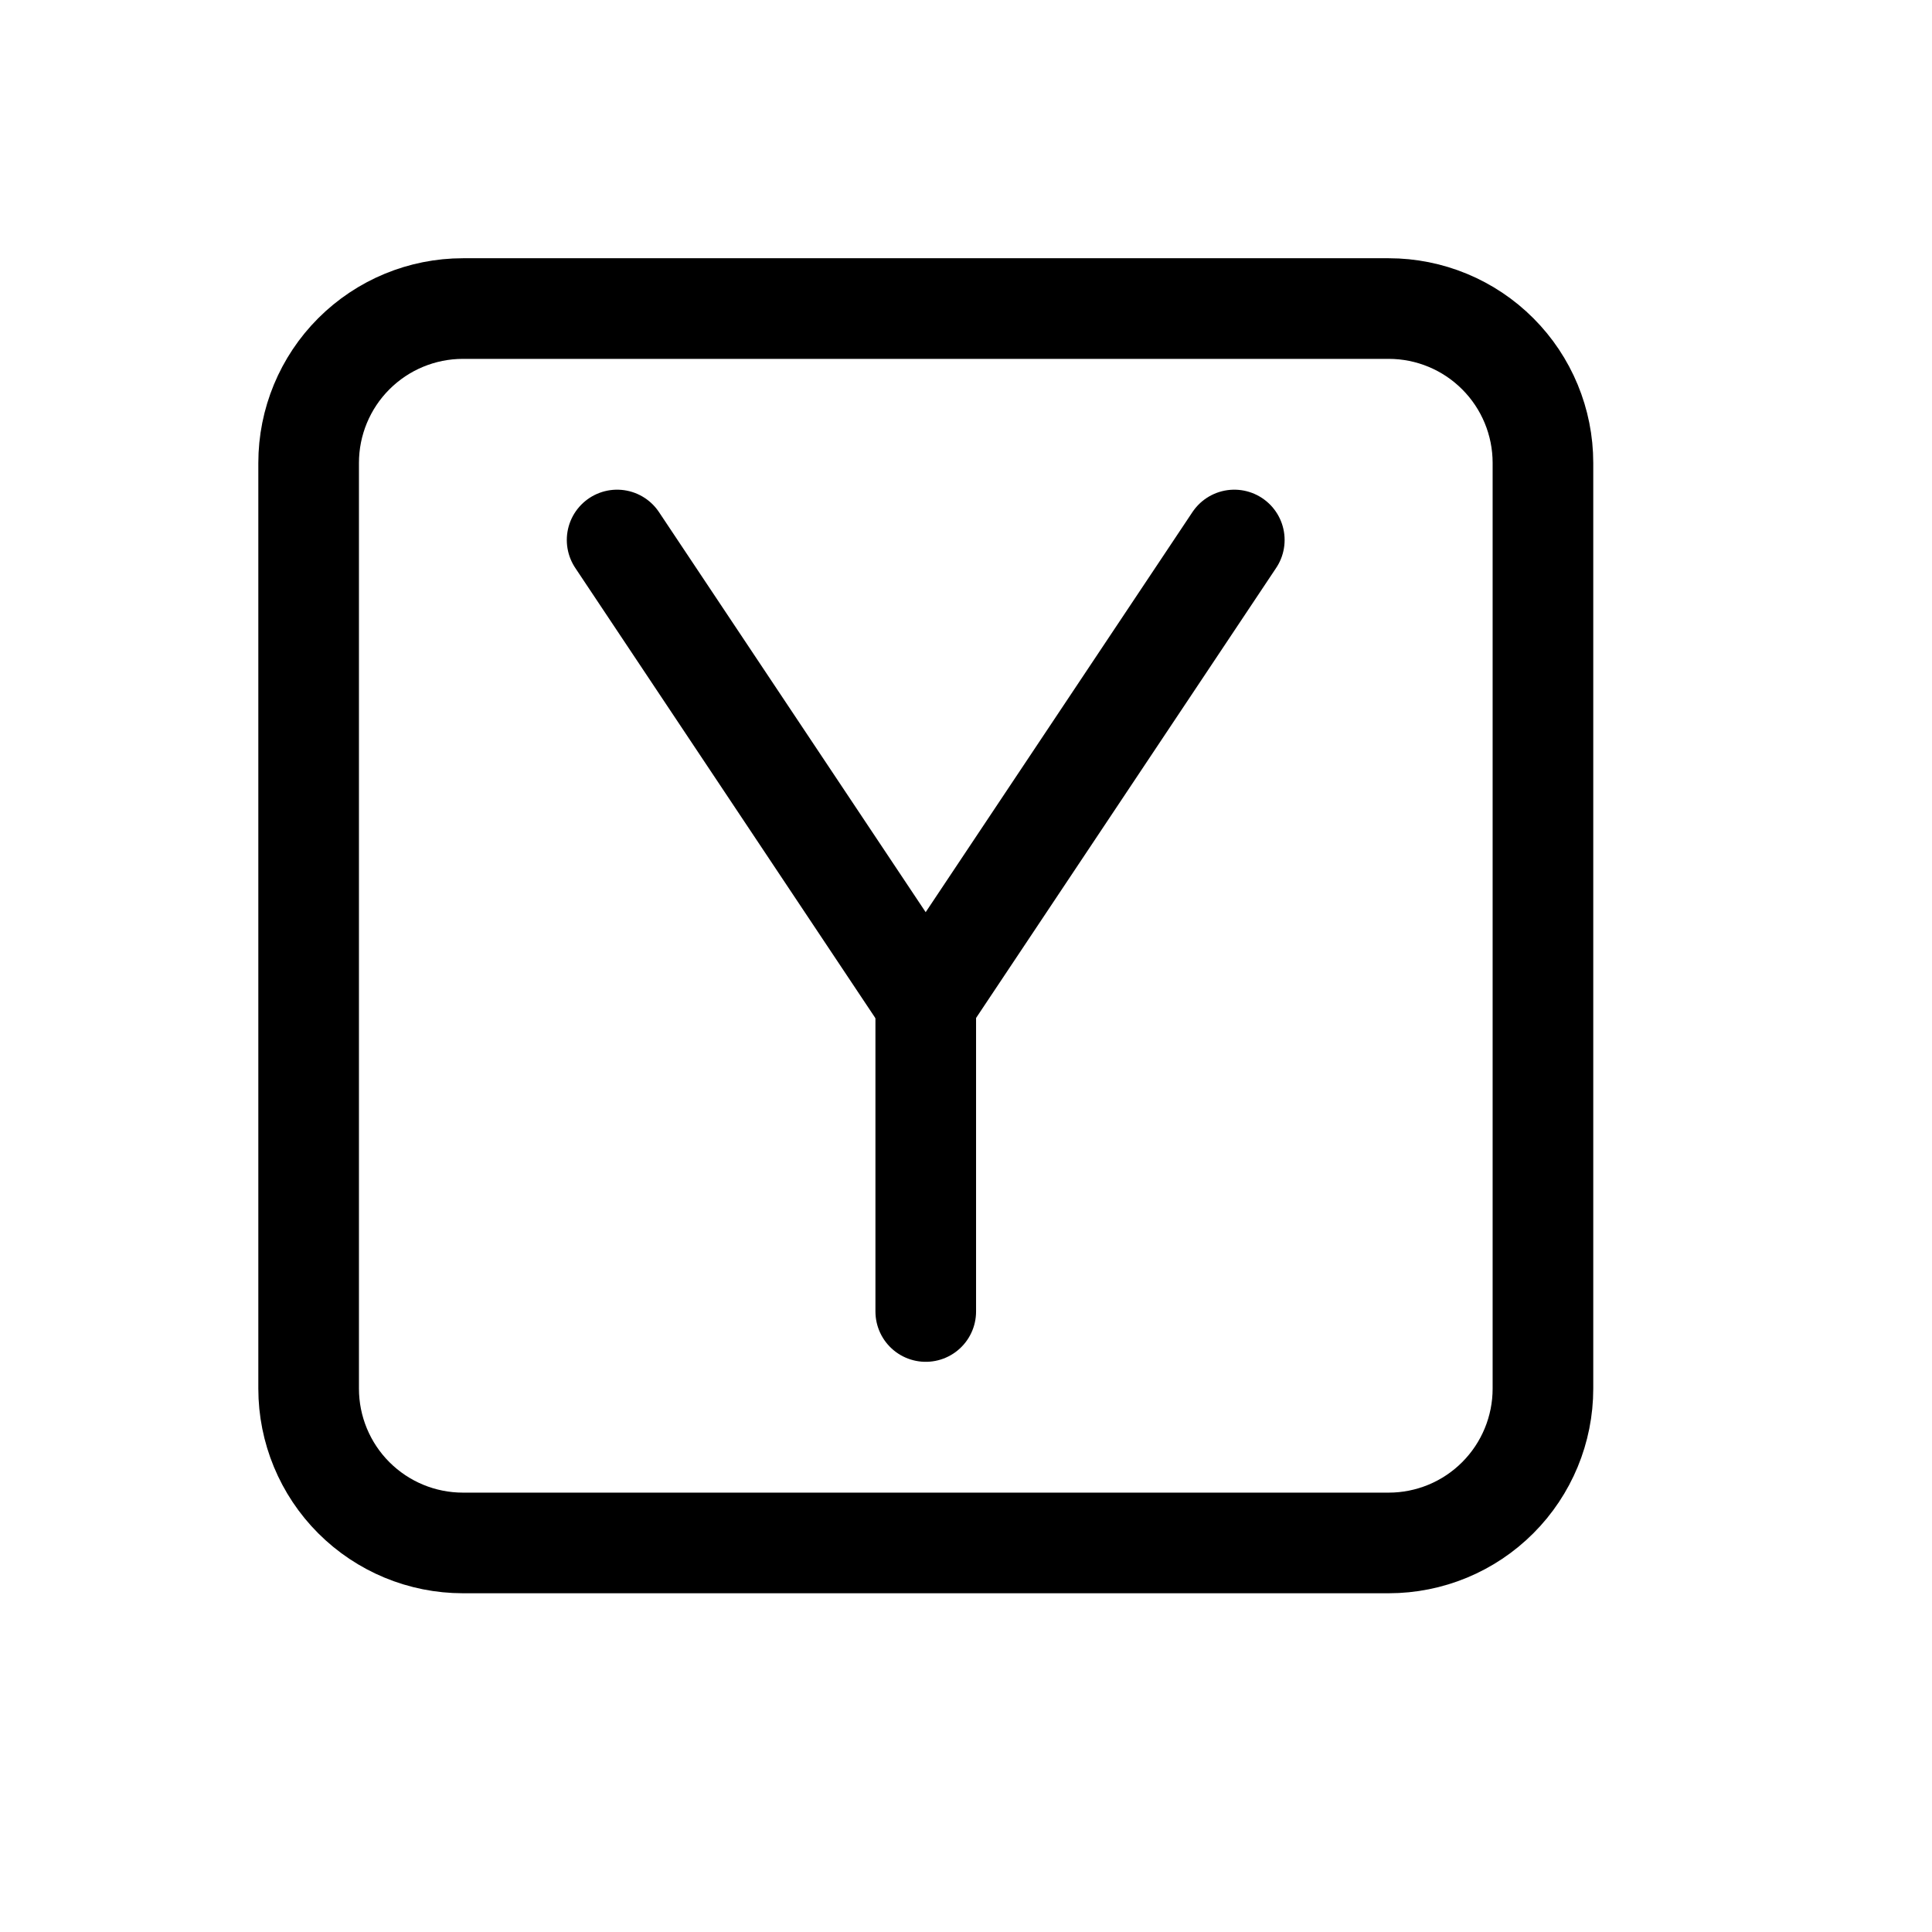<svg width="24" height="24" viewBox="0 0 24 24" fill="none" xmlns="http://www.w3.org/2000/svg">
    <path d="M3.834 5.75C3.834 5.242 4.036 4.754 4.395 4.395C4.755 4.035 5.242 3.833 5.751 3.833L17.251 3.833C17.759 3.833 18.247 4.035 18.606 4.395C18.965 4.754 19.167 5.242 19.167 5.75V17.25C19.167 17.758 18.965 18.246 18.606 18.605C18.247 18.965 17.759 19.167 17.251 19.167H5.751C5.242 19.167 4.755 18.965 4.395 18.605C4.036 18.246 3.834 17.758 3.834 17.25L3.834 5.75Z"
          stroke="currentColor" stroke-width="1.25" stroke-linecap="round" stroke-linejoin="round"></path>
    <path d="M7.666 6.708L11.499 12.458L15.333 6.708" stroke="currentColor" stroke-width="1.25"
          stroke-linecap="round" stroke-linejoin="round"></path>
    <path d="M11.5 16.292V12.458" stroke="currentColor" stroke-width="1.25" stroke-linecap="round"
          stroke-linejoin="round"></path>
</svg>